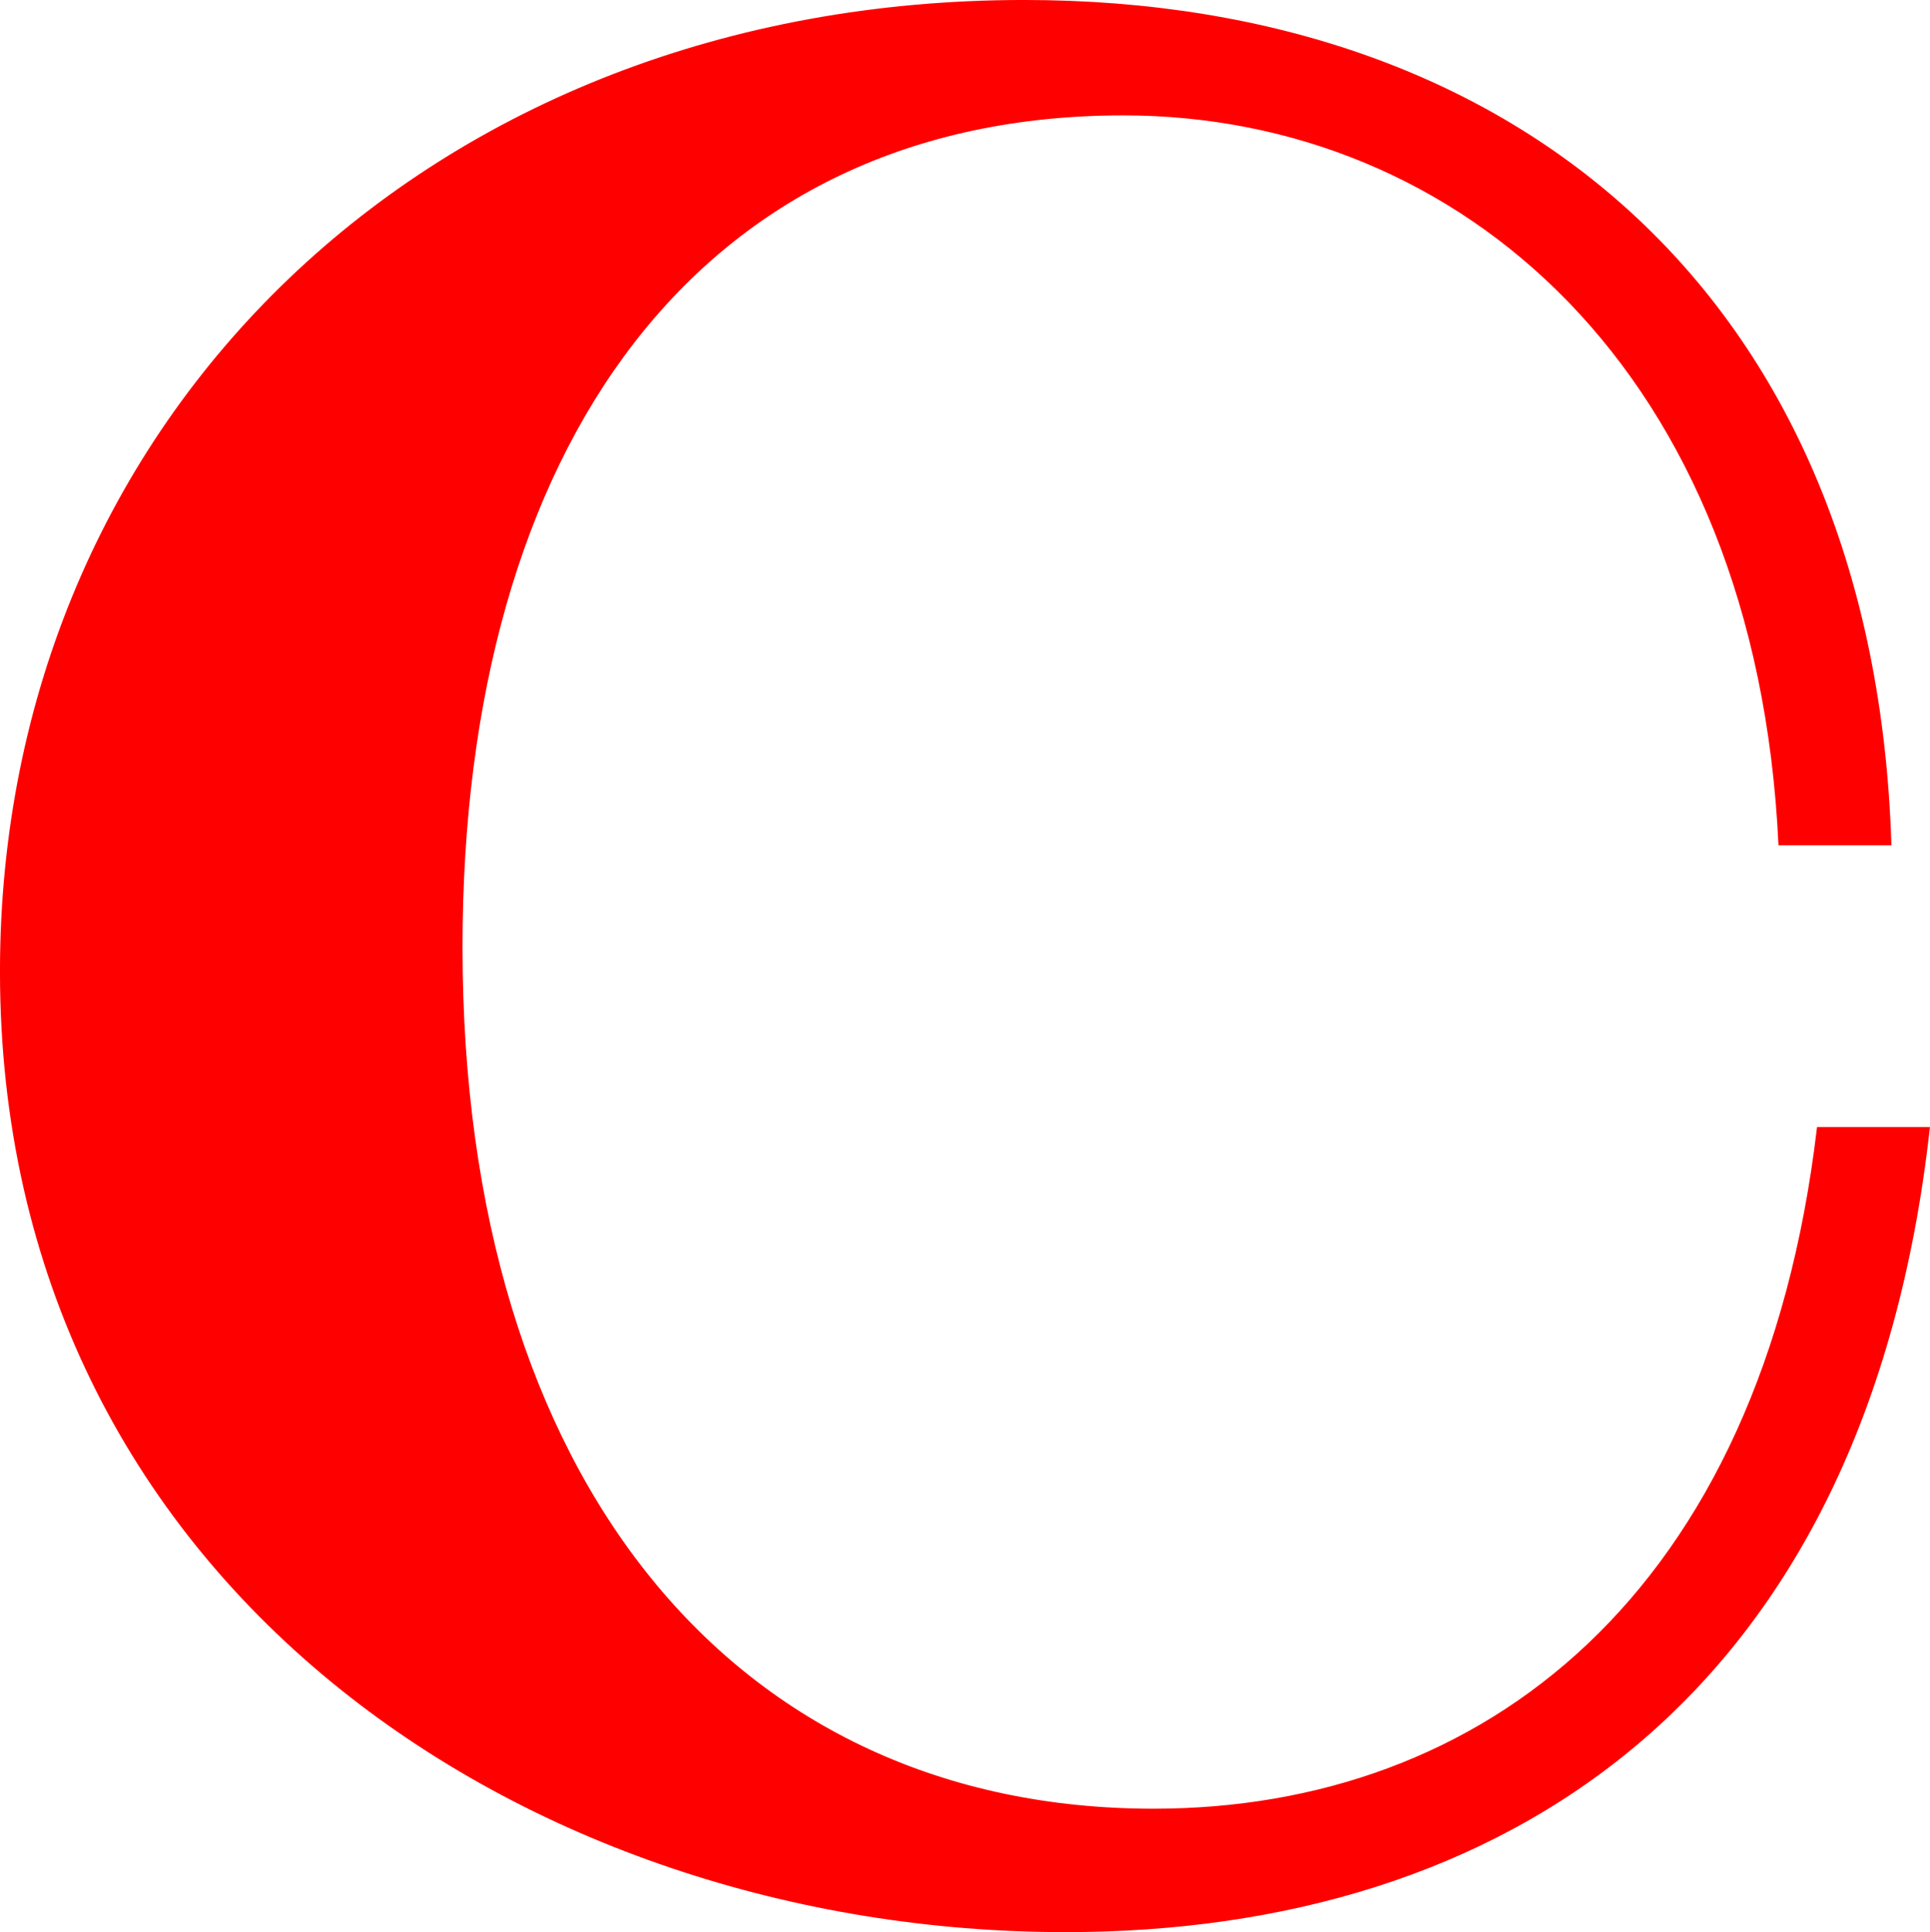 <?xml version="1.0" encoding="UTF-8"?>
<!-- Created with Inkscape (http://www.inkscape.org/) -->
<svg width="102.76" height="102.89" version="1.1" viewBox="0 0 102.76 102.89" xmlns="http://www.w3.org/2000/svg">
 <path d="m56.729 102.89c23.309 0 42.658-12.433 46.028-42.871h-6.012c-2.933 25.009-17.88 36.299-35.327 36.299-22.277 0-36.791-17.436-36.791-45.874 0-26.721 12.608-44.3 35.182-44.3 17.881 0 33.712 13.577 34.884 38.87h6.012c-0.881-28.869-19.641-45.015-46.175-45.015-31.661 0-54.531 22.291-54.531 51.731 0 32.582 27.997 51.16 56.729 51.16" fill="red" stroke-width=".133"/>
</svg>
